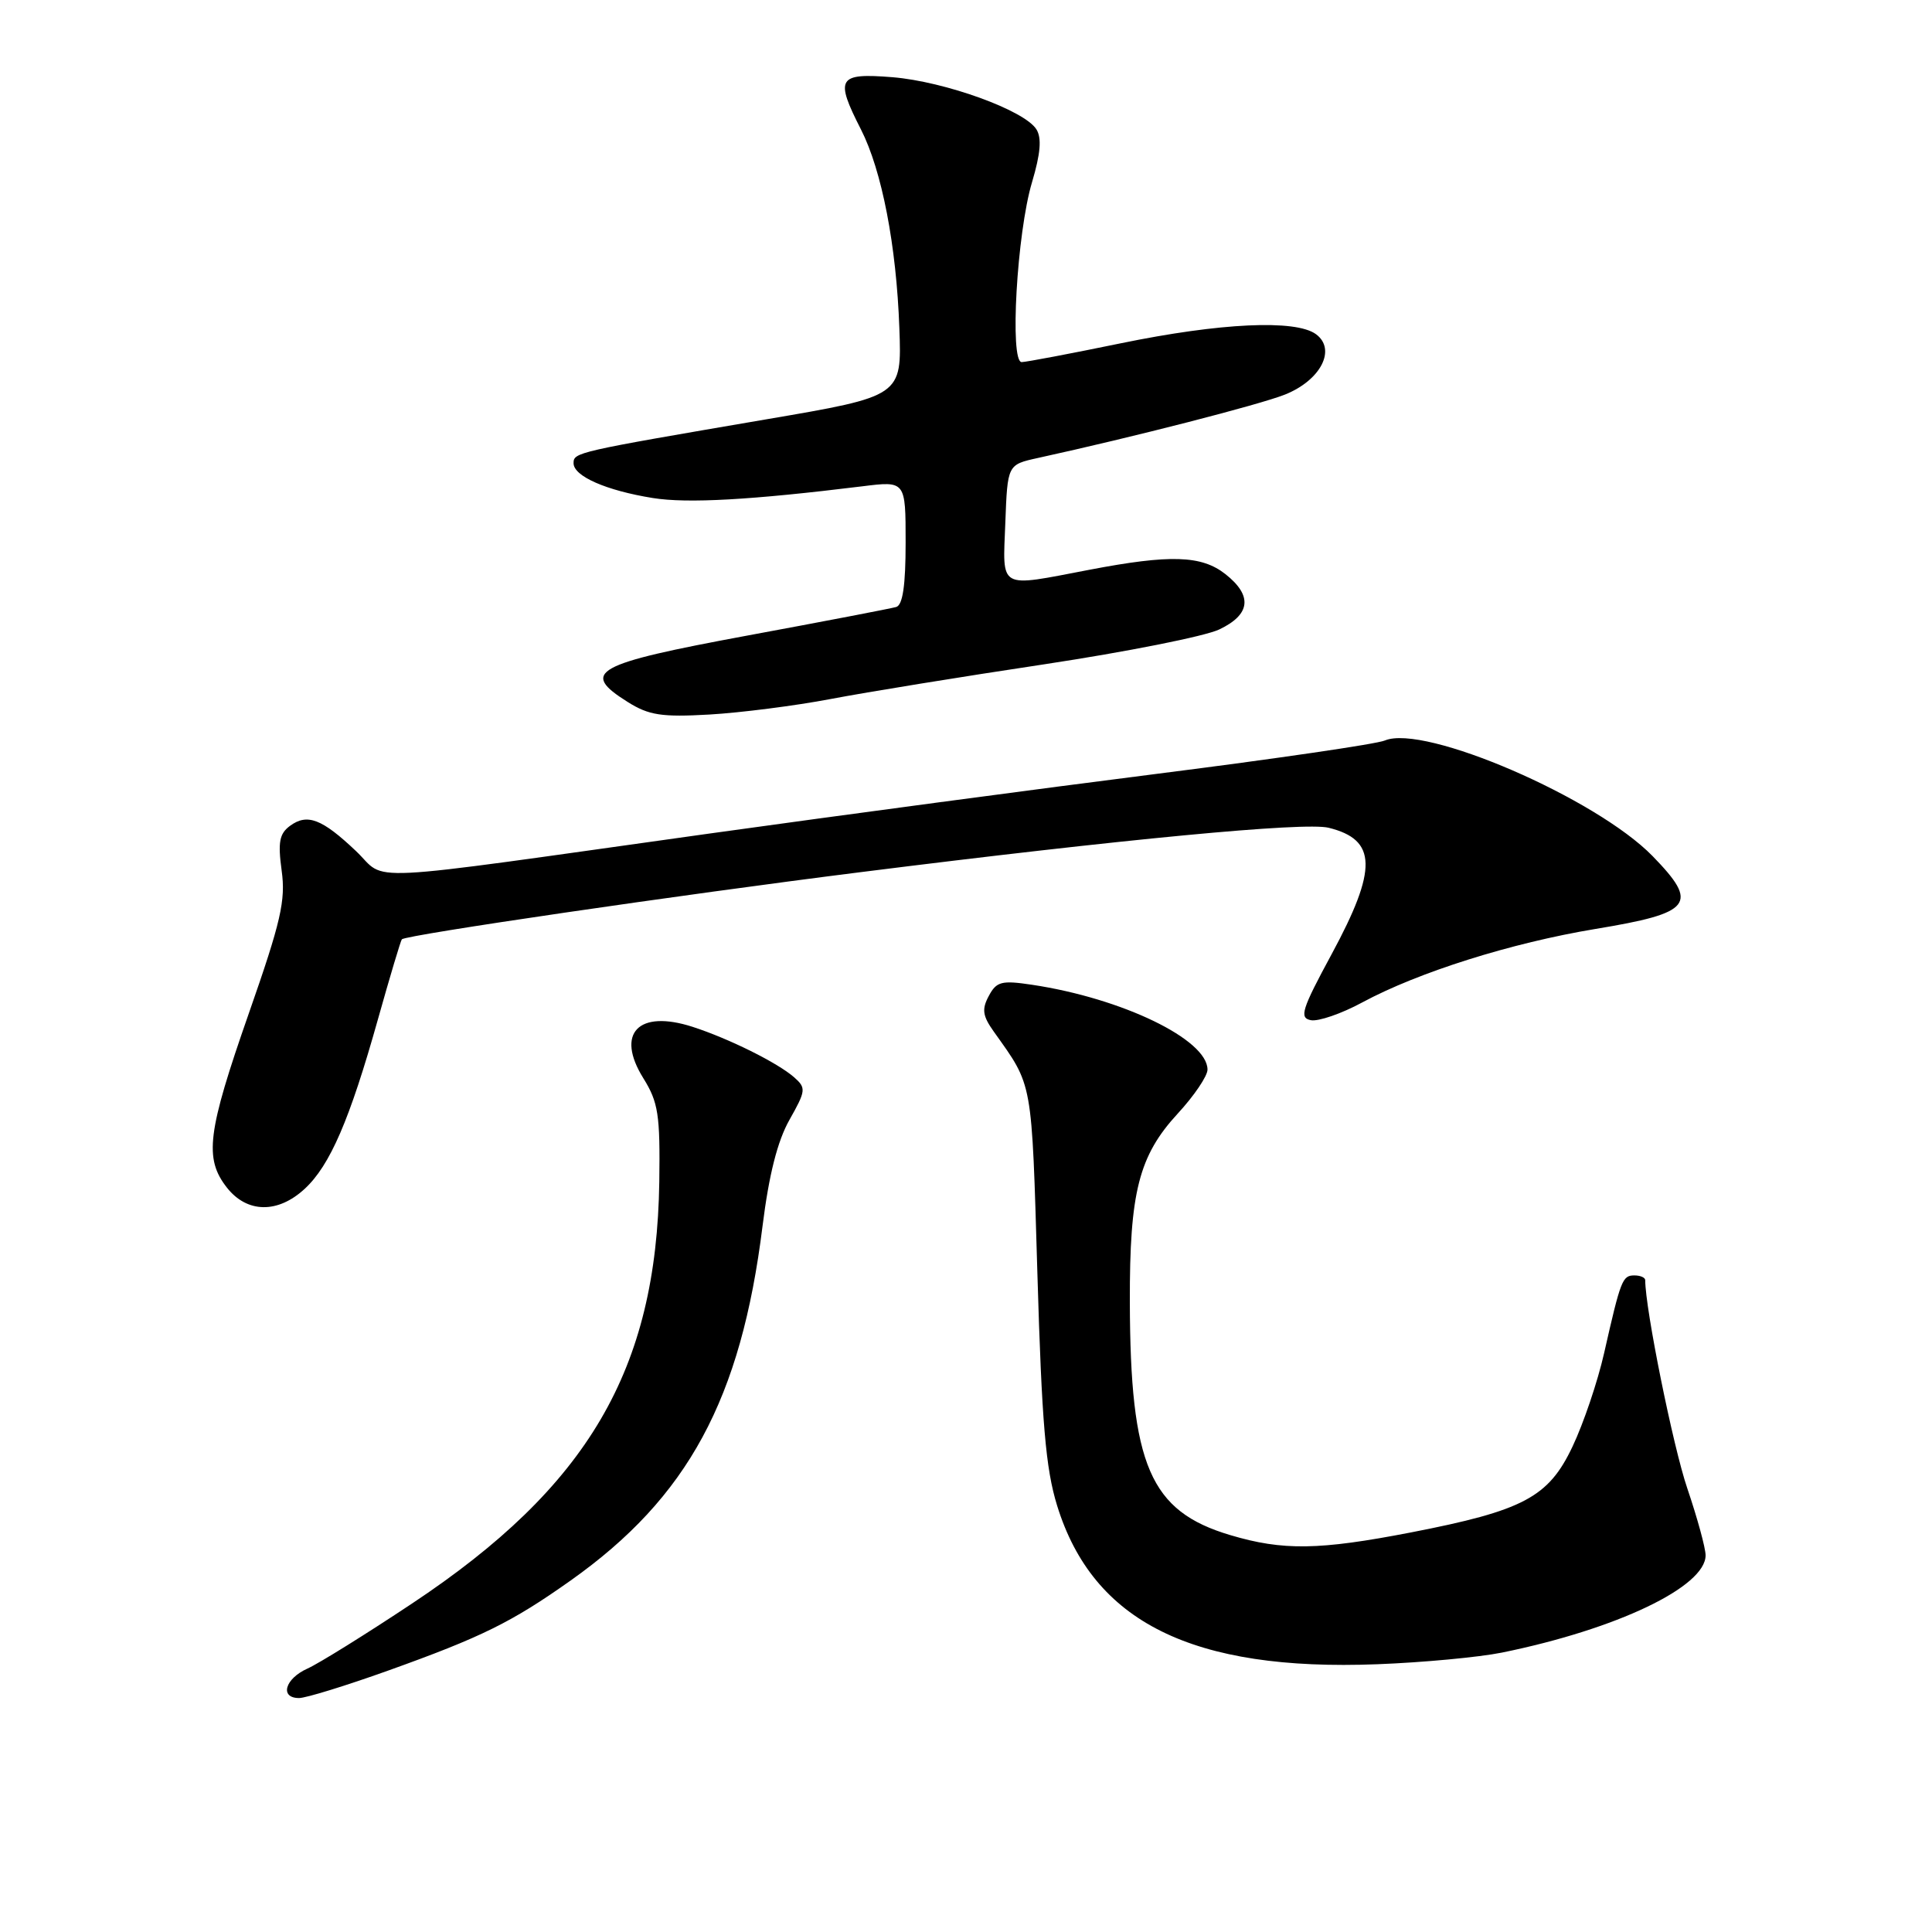 <?xml version="1.0" encoding="UTF-8" standalone="no"?>
<!DOCTYPE svg PUBLIC "-//W3C//DTD SVG 1.1//EN" "http://www.w3.org/Graphics/SVG/1.1/DTD/svg11.dtd" >
<svg xmlns="http://www.w3.org/2000/svg" xmlns:xlink="http://www.w3.org/1999/xlink" version="1.1" viewBox="0 0 256 256">
 <g >
 <path fill="currentColor"
d=" M 51.38 221.38 C 63.83 216.92 67.80 214.96 75.62 209.42 C 91.15 198.42 98.19 185.41 101.04 162.46 C 101.89 155.66 103.02 151.19 104.61 148.38 C 106.80 144.50 106.83 144.16 105.22 142.74 C 103.03 140.82 96.59 137.62 91.77 136.06 C 84.58 133.74 81.54 136.91 85.24 142.86 C 87.23 146.06 87.48 147.70 87.36 156.56 C 87.00 181.52 77.94 196.98 54.56 212.50 C 48.48 216.54 42.26 220.41 40.75 221.09 C 37.75 222.43 37.02 225.00 39.63 225.00 C 40.53 225.00 45.82 223.37 51.38 221.38 Z  M 199.00 218.98 C 214.23 215.88 226.00 210.26 226.00 206.09 C 226.00 205.13 224.91 201.15 223.58 197.23 C 221.69 191.69 218.00 173.41 218.00 169.63 C 218.00 169.28 217.36 169.00 216.57 169.00 C 214.98 169.00 214.76 169.55 212.55 179.31 C 211.70 183.06 209.82 188.62 208.37 191.67 C 205.19 198.40 201.87 200.16 186.93 203.06 C 174.79 205.41 170.00 205.49 163.02 203.41 C 152.38 200.25 149.76 194.18 149.71 172.50 C 149.67 157.97 150.90 153.15 156.06 147.55 C 158.23 145.20 160.00 142.58 160.00 141.73 C 160.00 137.74 148.70 132.28 136.77 130.49 C 132.71 129.88 132.04 130.05 131.02 131.97 C 130.07 133.73 130.20 134.61 131.68 136.69 C 136.90 144.03 136.69 142.85 137.46 168.74 C 138.04 188.54 138.56 194.60 140.07 199.49 C 144.84 214.94 158.03 221.47 182.50 220.52 C 188.55 220.29 195.97 219.59 199.00 218.98 Z  M 40.38 157.52 C 43.73 154.42 46.34 148.38 50.07 135.09 C 51.68 129.36 53.11 124.58 53.25 124.46 C 53.97 123.86 89.91 118.60 114.00 115.57 C 148.79 111.19 172.87 108.90 176.04 109.68 C 182.46 111.26 182.56 115.13 176.45 126.43 C 172.48 133.77 172.13 134.88 173.70 135.18 C 174.69 135.37 177.75 134.32 180.50 132.83 C 187.94 128.82 200.25 124.94 211.41 123.09 C 224.25 120.97 225.17 119.80 218.98 113.44 C 211.47 105.74 188.72 95.91 183.50 98.12 C 182.40 98.59 168.90 100.56 153.50 102.51 C 138.10 104.46 111.33 108.03 94.00 110.45 C 46.36 117.11 51.48 116.86 47.17 112.77 C 42.68 108.51 40.72 107.75 38.44 109.42 C 37.02 110.46 36.81 111.59 37.32 115.35 C 37.87 119.32 37.23 122.10 32.98 134.25 C 27.46 150.04 27.03 153.49 30.07 157.37 C 32.74 160.76 36.82 160.82 40.38 157.52 Z  M 110.08 92.62 C 114.80 91.72 127.54 89.65 138.39 88.02 C 149.23 86.38 159.66 84.31 161.55 83.41 C 165.72 81.43 166.00 78.93 162.37 76.07 C 159.20 73.58 155.06 73.45 144.34 75.50 C 132.15 77.83 132.87 78.23 133.21 69.28 C 133.50 61.57 133.50 61.57 137.50 60.69 C 150.21 57.91 166.91 53.62 170.27 52.28 C 175.02 50.38 177.11 46.29 174.37 44.28 C 171.67 42.31 161.72 42.77 148.50 45.49 C 141.90 46.85 135.99 47.97 135.38 47.98 C 133.76 48.01 134.74 30.85 136.75 24.14 C 137.88 20.34 138.05 18.29 137.33 17.14 C 135.76 14.62 125.21 10.80 118.25 10.23 C 111.01 9.65 110.60 10.33 114.08 17.15 C 116.85 22.59 118.78 32.53 119.17 43.50 C 119.50 52.50 119.50 52.50 101.50 55.57 C 76.29 59.88 76.00 59.94 76.00 61.38 C 76.00 63.10 80.33 65.00 86.50 65.99 C 91.10 66.73 99.55 66.25 114.25 64.44 C 120.00 63.72 120.00 63.72 120.00 71.89 C 120.00 77.57 119.62 80.18 118.75 80.43 C 118.06 80.63 109.17 82.34 99.00 84.22 C 78.70 87.98 76.81 89.03 83.18 93.02 C 85.98 94.78 87.67 95.04 94.00 94.68 C 98.12 94.44 105.36 93.52 110.08 92.62 Z "/>
</g>
</svg>